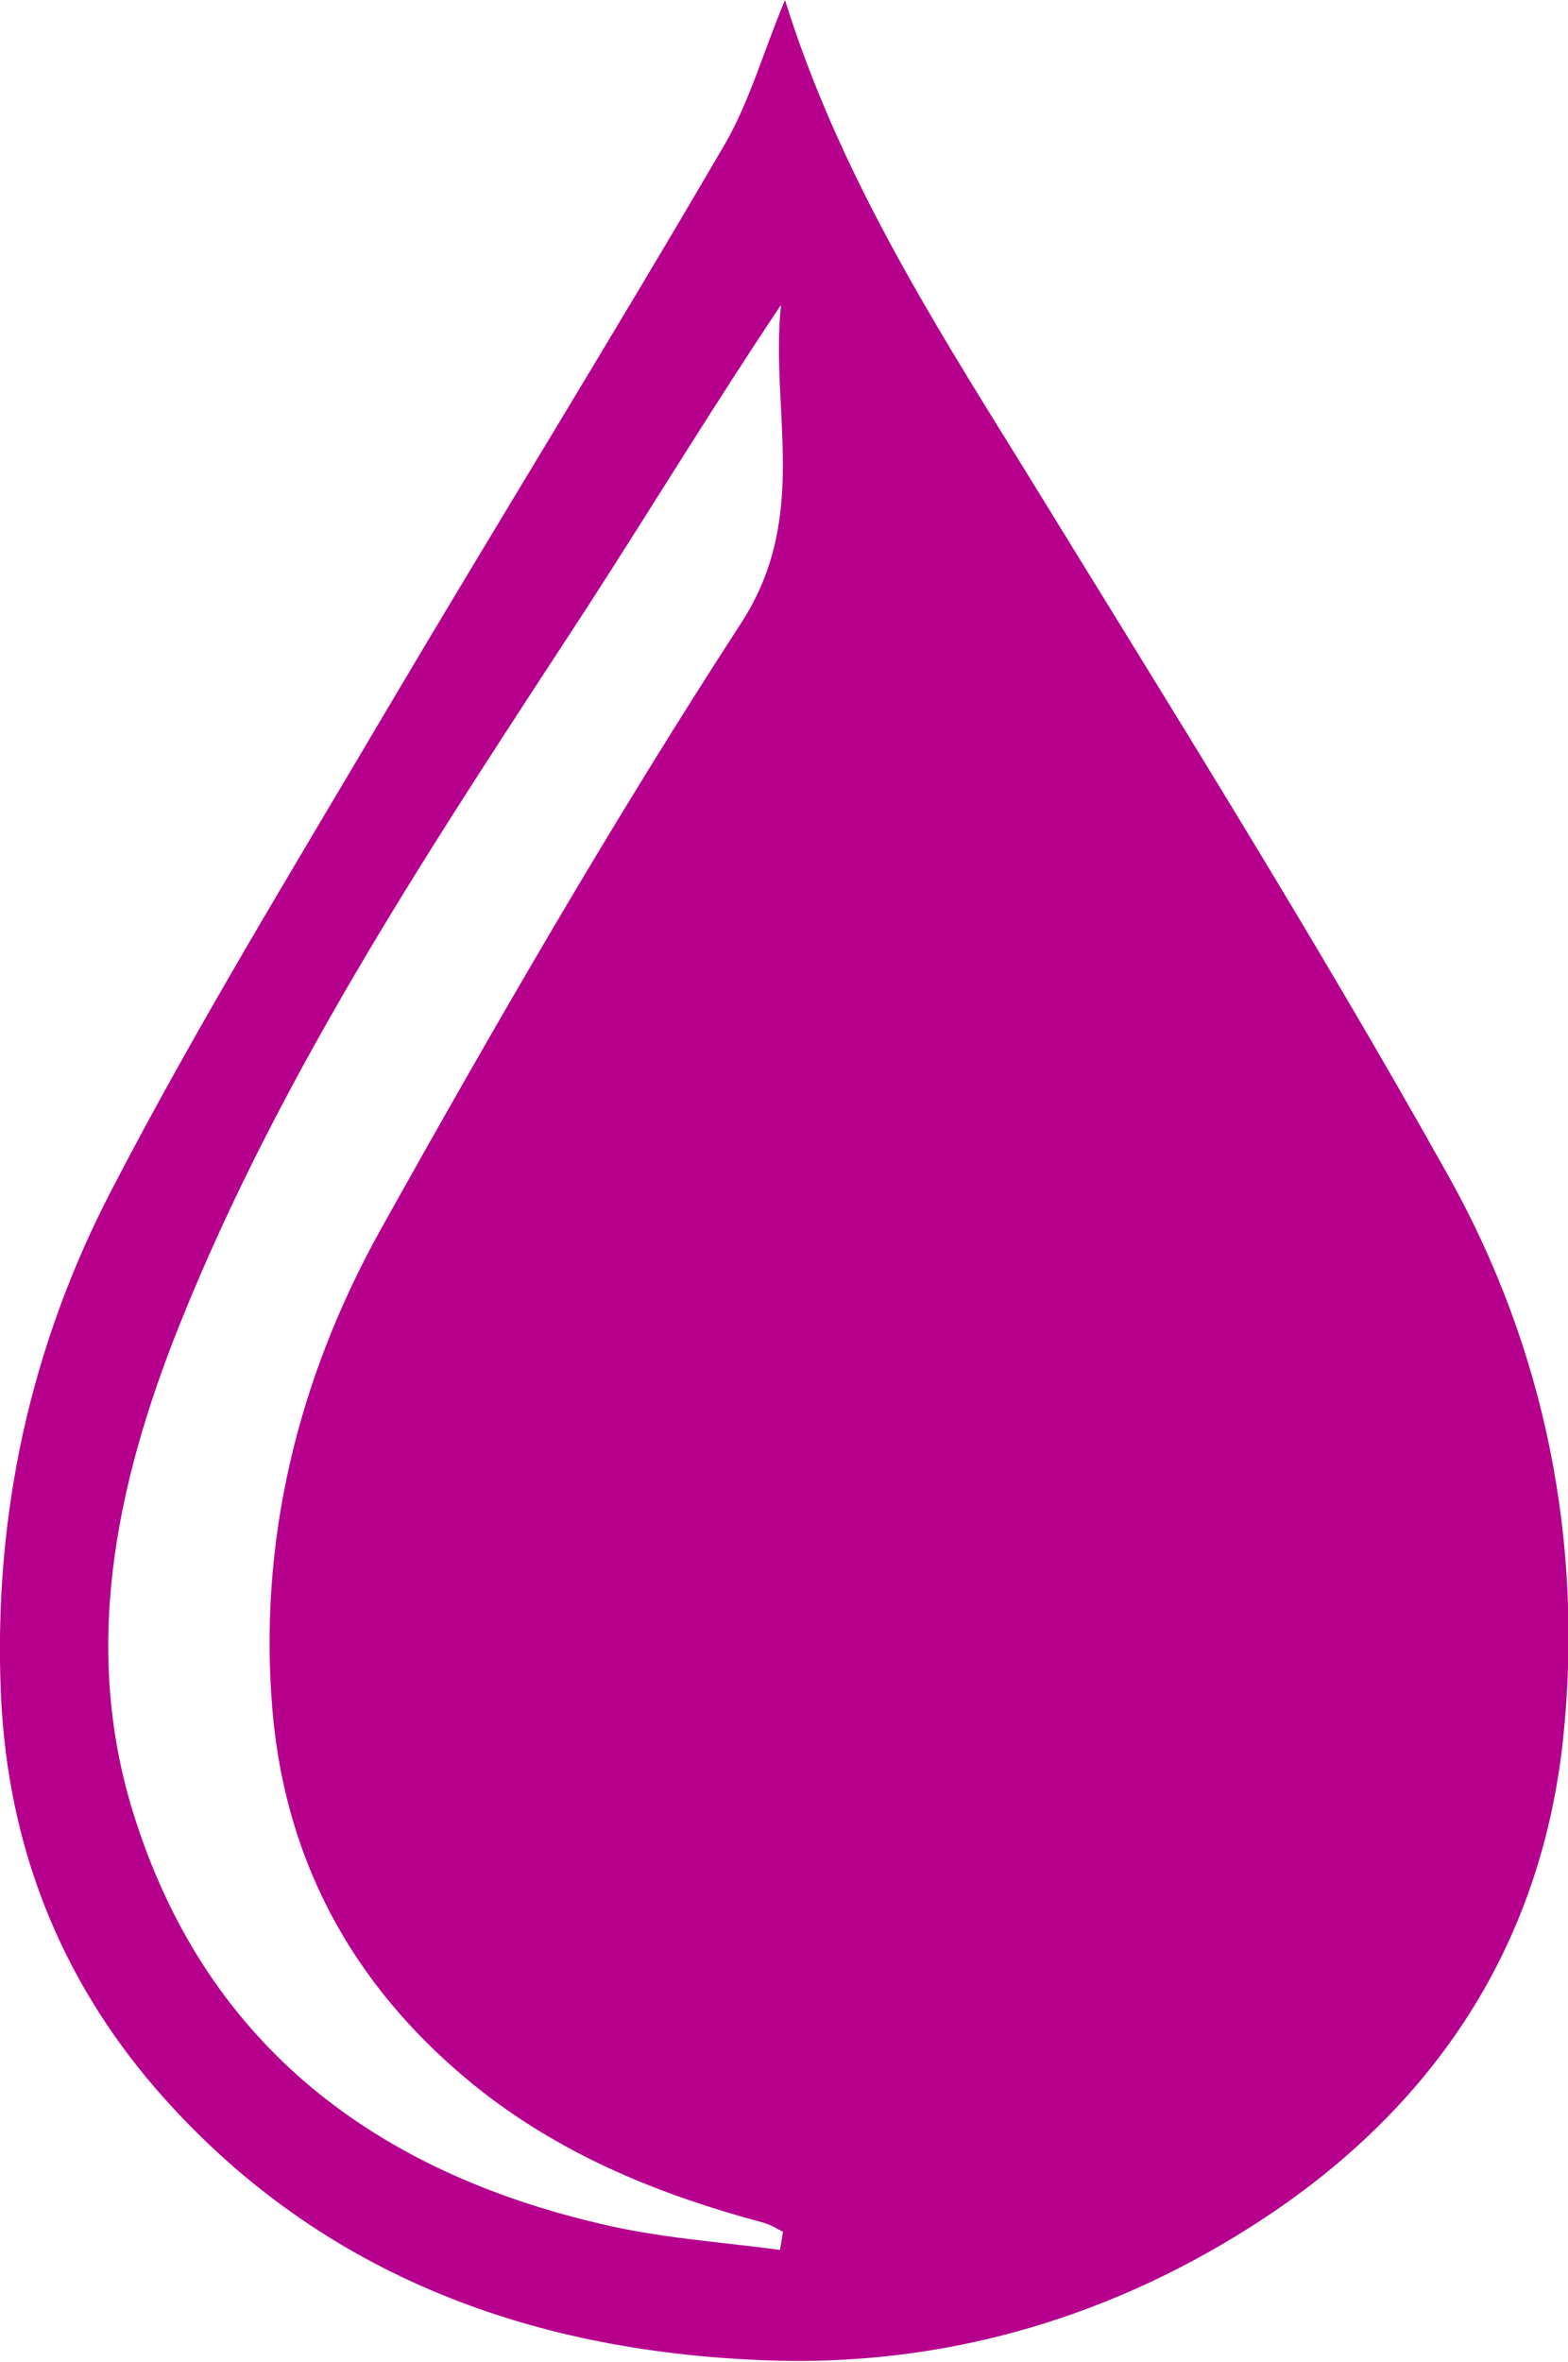 <!-- Generator: Adobe Illustrator 17.1.0, SVG Export Plug-In  --><svg version="1.1"	 xmlns="http://www.w3.org/2000/svg" xmlns:xlink="http://www.w3.org/1999/xlink" xmlns:a="http://ns.adobe.com/AdobeSVGViewerExtensions/3.0/"	 x="0px" y="0px" width="156.4px" height="235.5px" viewBox="0 0 156.4 235.5" enable-background="new 0 0 156.4 235.5"	 xml:space="preserve"><defs></defs><g>	<g>		<path fill="#B6008D" d="M78.3,0c5.3,17,14.4,31.5,23.4,46c14.5,23.6,29.2,47,42.7,71.1c9.7,17.3,13.6,36.6,11.5,56.4			c-2.3,21.1-13.4,37.3-31.3,48.6c-14.7,9.3-31.1,13.9-48.4,13.2c-23.6-0.9-44.7-8.7-60.6-27c-9.6-11.1-14.8-24.2-15.5-39.2			c-0.8-17.9,2.9-34.9,11.1-50.6c8.3-16,17.8-31.5,27-47.1c11.3-19.1,23-38,34.2-57.2C74.8,10,76.2,5,78.3,0z M77.8,224.3			c0.1-0.6,0.2-1.2,0.3-1.8c-0.6-0.3-1.2-0.7-1.9-0.9c-10.1-2.7-19.6-6.5-28-13c-12.4-9.7-19.6-22.3-21-37.8			c-1.5-17.1,2.5-33.3,10.7-48.1C49.4,102.1,61.2,81.7,74,62c6.8-10.6,2.8-21.1,3.9-31.6c-6.7,10-12.9,20.2-19.3,30.1			c-15,23-30.4,45.9-40.7,71.6c-6.4,16-9.9,32.7-4.3,49.6c7.3,22.4,24,34.8,46.3,40C65.7,223.1,71.8,223.5,77.8,224.3z"/>	</g></g></svg>